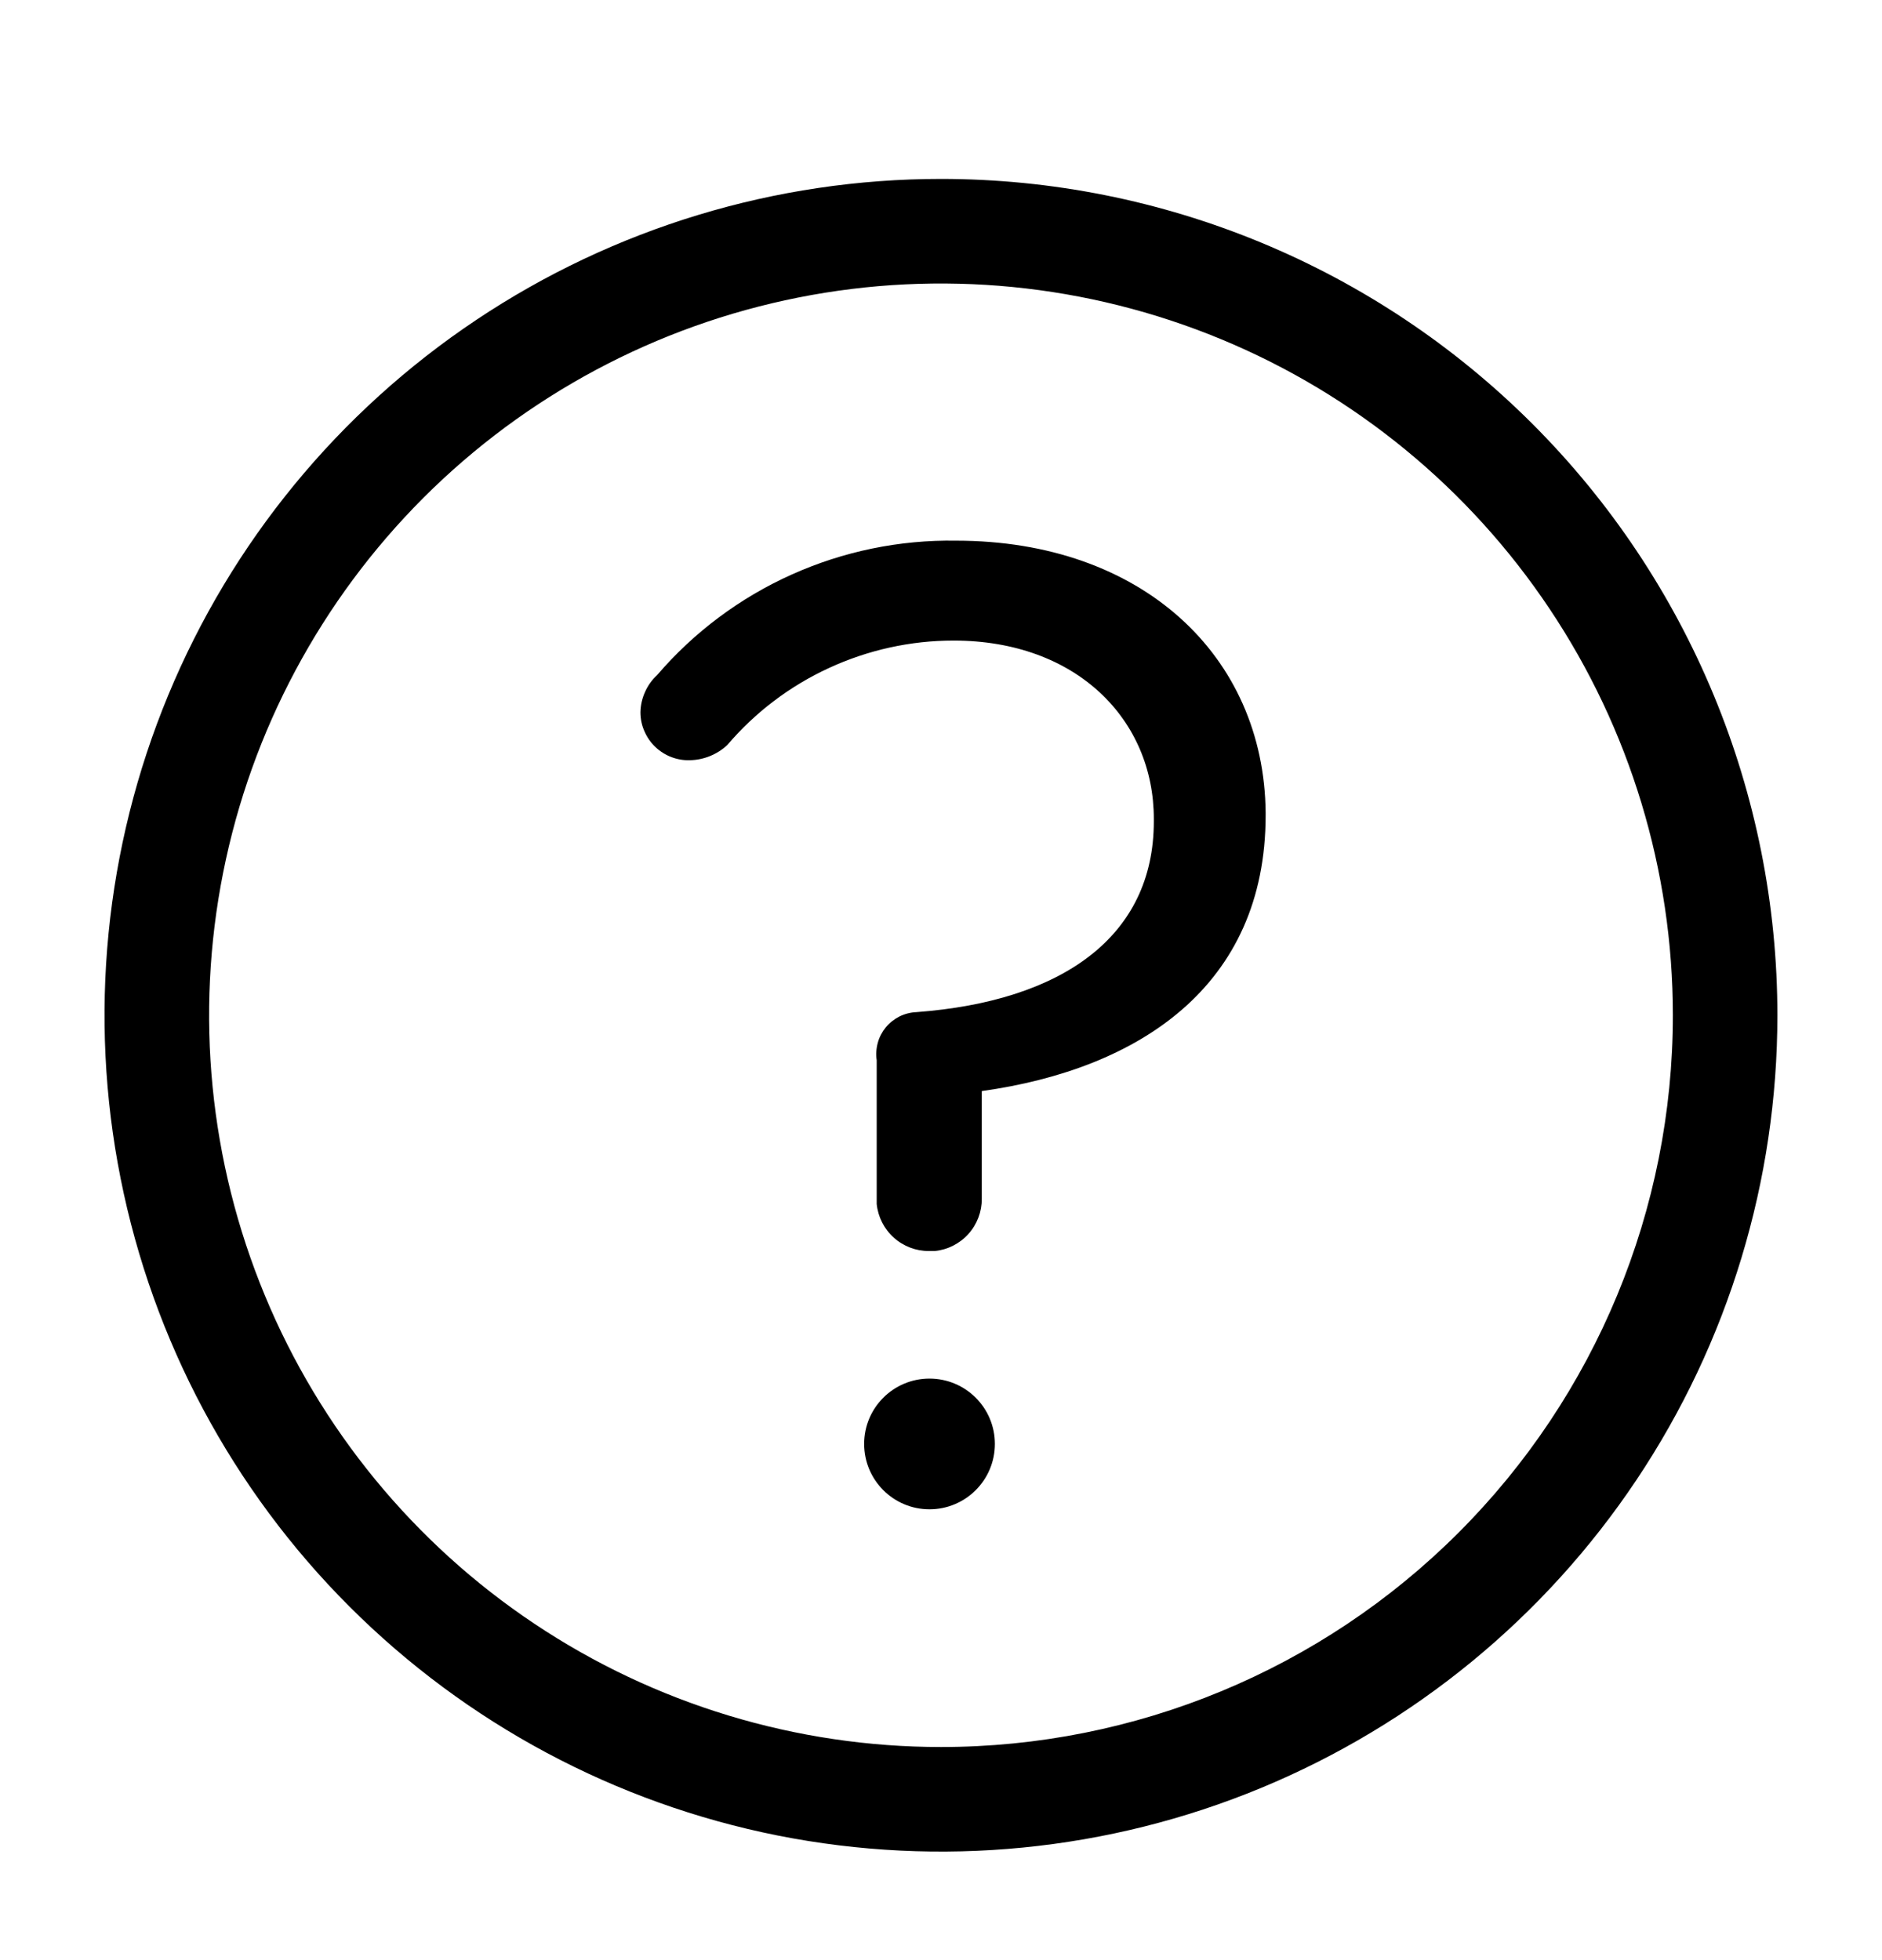 <svg width="24" height="25" viewBox="0 0 24 25" fill="none" xmlns="http://www.w3.org/2000/svg">
    <path d="M12 2.282C9.89 2.282 7.828 2.908 6.074 4.08C4.319 5.252 2.952 6.918 2.145 8.867C1.338 10.816 1.126 12.961 1.538 15.03C1.95 17.099 2.965 19 4.457 20.491C5.949 21.983 7.85 22.999 9.919 23.411C11.988 23.822 14.133 23.611 16.082 22.804C18.031 21.996 19.697 20.629 20.869 18.875C22.041 17.121 22.666 15.059 22.666 12.949C22.666 10.12 21.543 7.407 19.542 5.406C17.542 3.406 14.829 2.282 12 2.282ZM12 22.282C10.154 22.282 8.349 21.735 6.814 20.709C5.279 19.684 4.083 18.226 3.377 16.521C2.67 14.815 2.486 12.938 2.846 11.128C3.206 9.318 4.095 7.655 5.4 6.349C6.705 5.044 8.368 4.155 10.179 3.795C11.989 3.435 13.866 3.62 15.571 4.326C17.277 5.032 18.735 6.229 19.76 7.764C20.786 9.298 21.333 11.103 21.333 12.949C21.333 15.424 20.35 17.798 18.599 19.549C16.849 21.299 14.475 22.282 12 22.282Z" fill="black"/>
    <path d="M12.194 6.896C11.471 6.884 10.755 7.032 10.096 7.328C9.437 7.624 8.851 8.061 8.38 8.61C8.315 8.67 8.262 8.743 8.226 8.825C8.189 8.906 8.169 8.994 8.167 9.083C8.167 9.165 8.183 9.247 8.216 9.322C8.248 9.398 8.295 9.467 8.354 9.524C8.413 9.581 8.483 9.626 8.559 9.655C8.636 9.685 8.718 9.699 8.8 9.696C8.976 9.692 9.145 9.623 9.274 9.503C9.63 9.085 10.072 8.75 10.571 8.52C11.069 8.29 11.611 8.17 12.16 8.17C13.734 8.17 14.714 9.183 14.714 10.443V10.476C14.714 11.95 13.54 12.77 11.687 12.909C11.612 12.912 11.538 12.931 11.471 12.964C11.404 12.998 11.344 13.045 11.296 13.103C11.249 13.161 11.213 13.228 11.194 13.3C11.174 13.373 11.169 13.449 11.18 13.523V15.356C11.197 15.521 11.274 15.674 11.398 15.785C11.521 15.896 11.681 15.957 11.847 15.956H11.92C12.085 15.94 12.238 15.862 12.349 15.739C12.46 15.616 12.521 15.455 12.52 15.29V13.916C14.52 13.636 16.14 12.583 16.14 10.396V10.363C16.12 8.363 14.56 6.896 12.194 6.896Z" fill="black"/>
    <path d="M11.853 19.25C12.314 19.25 12.687 18.877 12.687 18.416C12.687 17.956 12.314 17.583 11.853 17.583C11.393 17.583 11.02 17.956 11.02 18.416C11.02 18.877 11.393 19.25 11.853 19.25Z" fill="black"/>
</svg>
